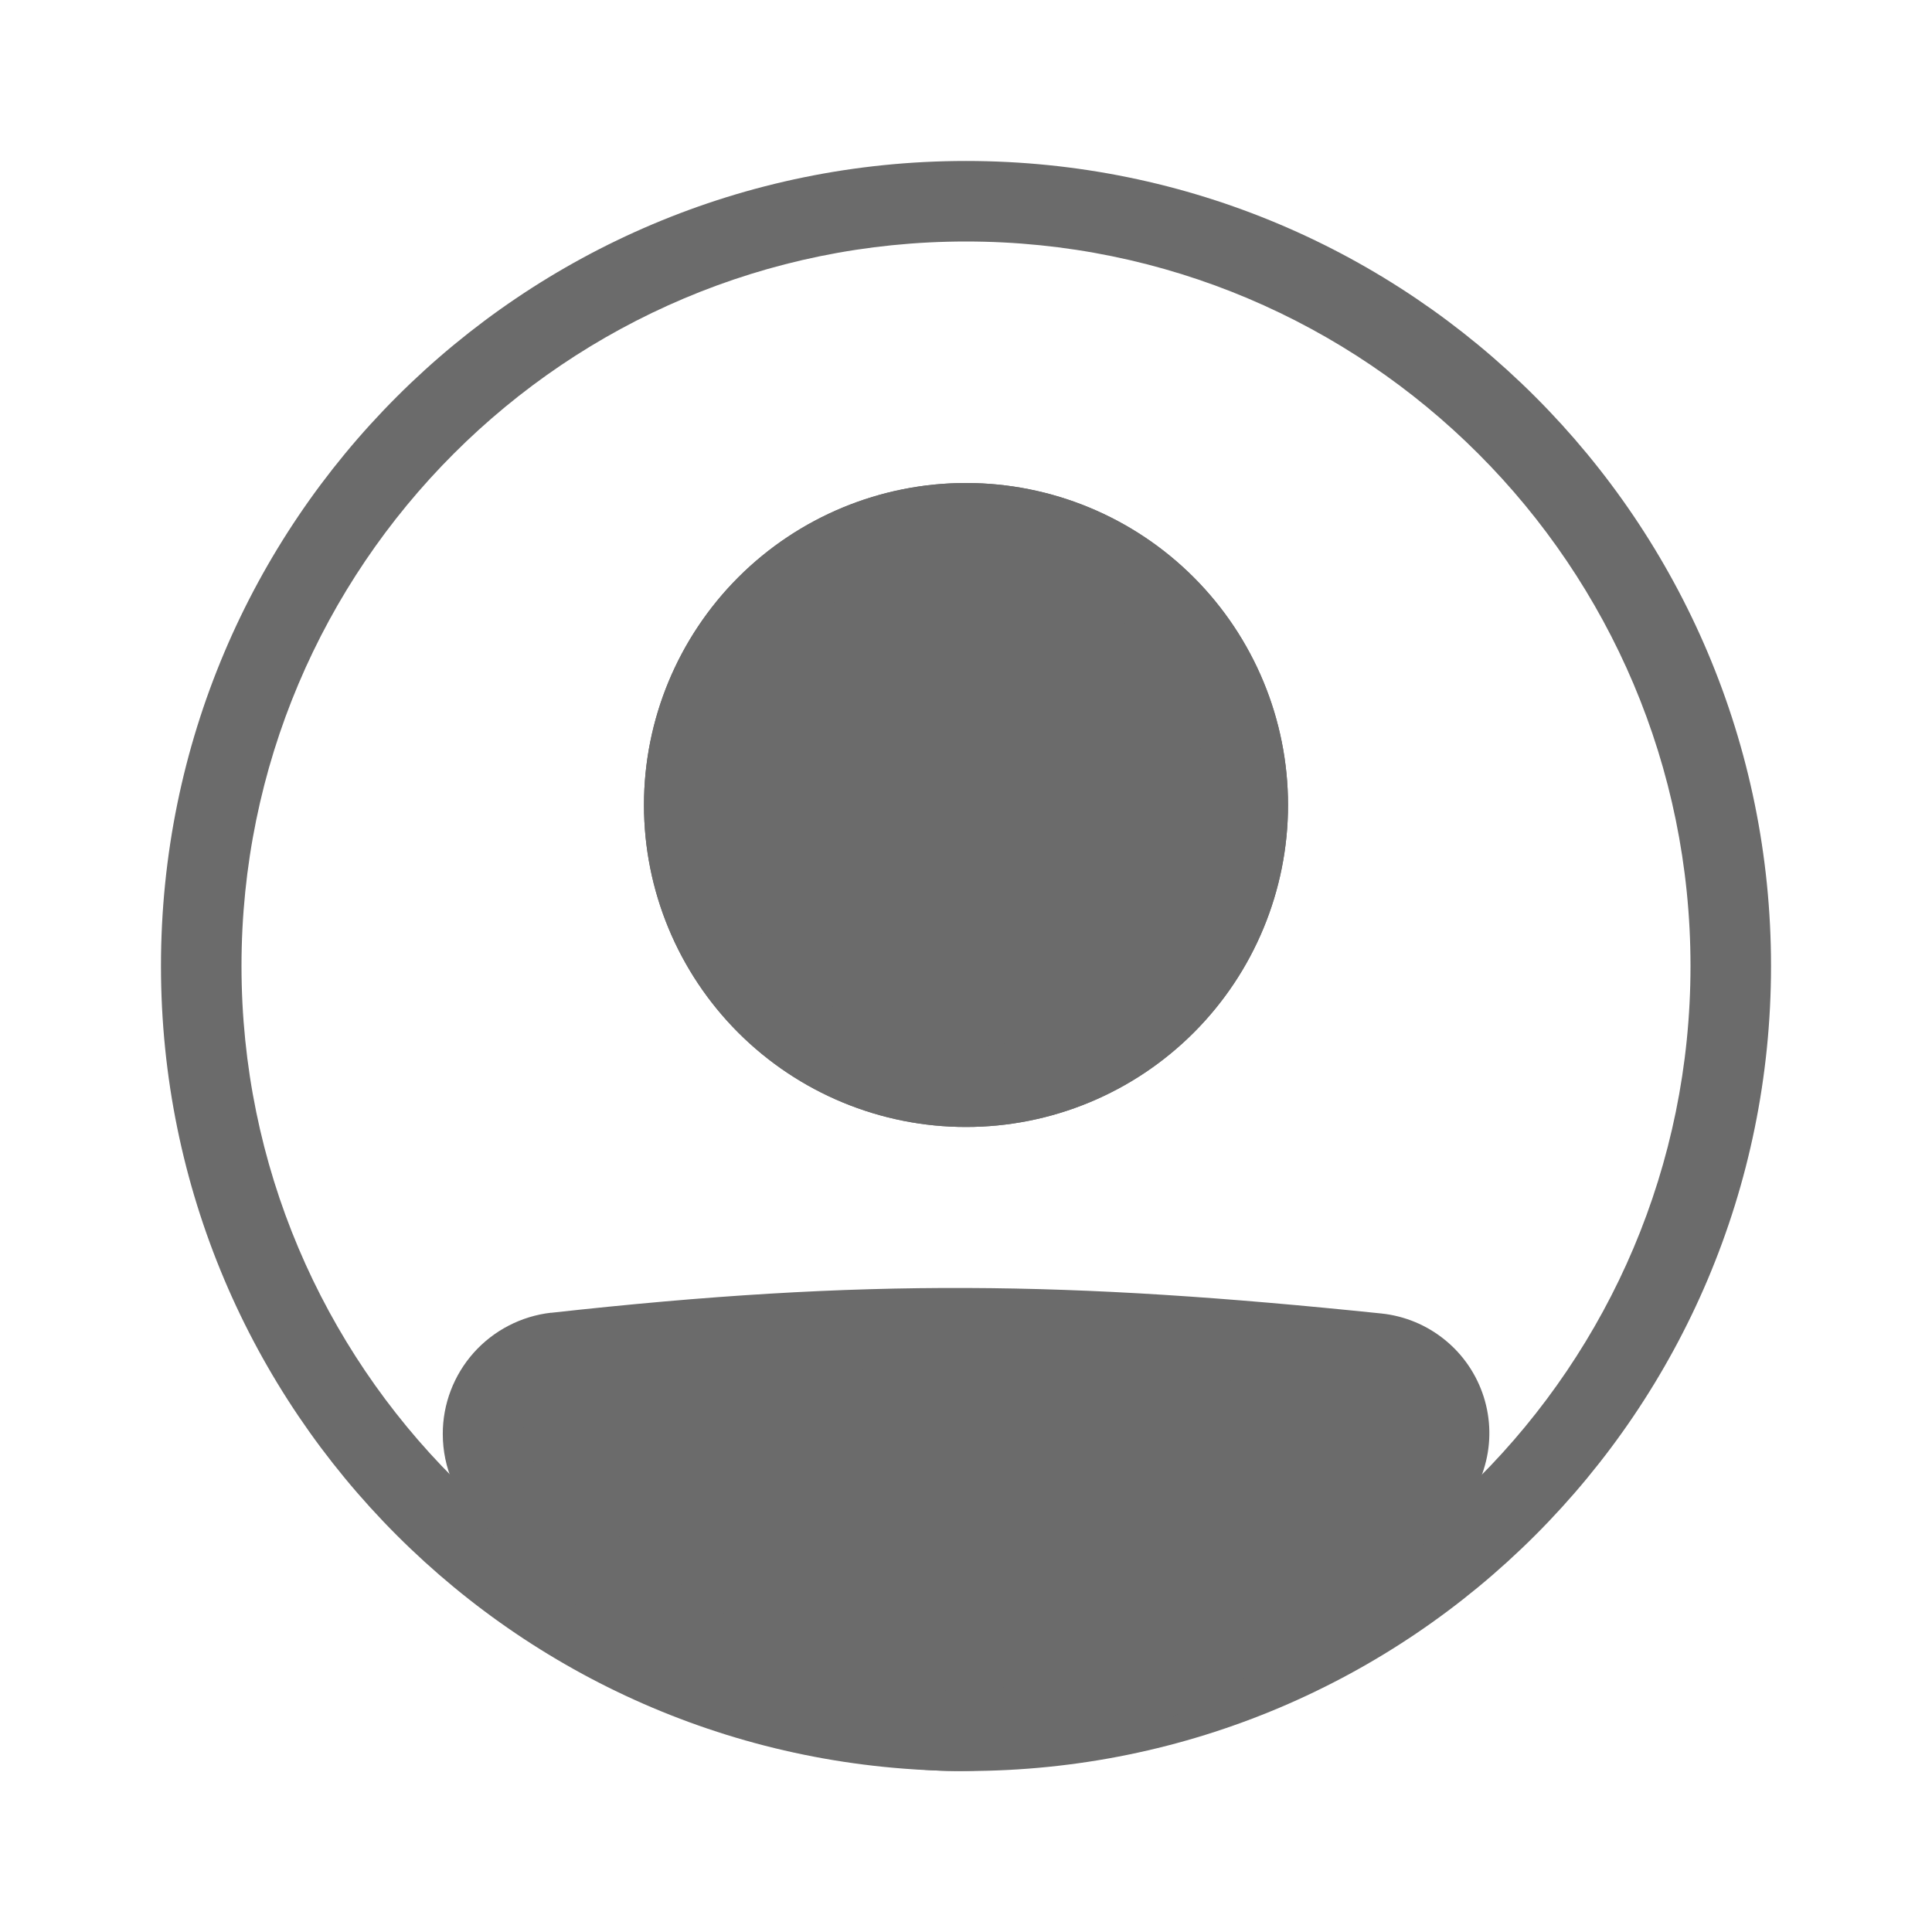 <svg width="22" height="22" viewBox="0 0 22 22" fill="none" xmlns="http://www.w3.org/2000/svg">
<path fill-rule="evenodd" clip-rule="evenodd" d="M11 19.25C15.556 19.25 19.25 15.556 19.25 11C19.25 6.444 15.556 2.75 11 2.75C6.444 2.75 2.75 6.444 2.75 11C2.75 15.556 6.444 19.25 11 19.25ZM11 20.167C16.063 20.167 20.167 16.063 20.167 11C20.167 5.937 16.063 1.833 11 1.833C5.937 1.833 1.833 5.937 1.833 11C1.833 16.063 5.937 20.167 11 20.167Z" fill="#6B6B6B"/>
<path d="M5.5 16.33C5.5 15.857 5.854 15.457 6.325 15.405C9.861 15.013 12.155 15.048 15.683 15.413C15.859 15.432 16.026 15.501 16.164 15.613C16.301 15.725 16.403 15.874 16.457 16.043C16.511 16.212 16.514 16.393 16.467 16.563C16.42 16.734 16.324 16.887 16.191 17.005C12.027 20.634 9.647 20.584 5.793 17.008C5.605 16.834 5.5 16.587 5.5 16.331V16.33Z" fill="#6B6B6B"/>
<path fill-rule="evenodd" clip-rule="evenodd" d="M15.636 15.869C12.136 15.507 9.875 15.473 6.375 15.86C6.26 15.874 6.154 15.929 6.077 16.016C6 16.103 5.958 16.215 5.959 16.331C5.959 16.462 6.013 16.586 6.105 16.672C8.016 18.444 9.463 19.245 10.878 19.25C12.298 19.255 13.823 18.461 15.89 16.66C15.956 16.601 16.003 16.525 16.026 16.44C16.049 16.355 16.047 16.265 16.021 16.182C15.994 16.098 15.943 16.024 15.875 15.969C15.807 15.913 15.724 15.879 15.636 15.869V15.869ZM6.275 14.949C9.848 14.553 12.175 14.589 15.731 14.957C15.996 14.985 16.247 15.089 16.454 15.258C16.661 15.426 16.814 15.651 16.895 15.905C16.976 16.159 16.981 16.43 16.909 16.687C16.838 16.944 16.693 17.174 16.493 17.35C14.396 19.178 12.65 20.174 10.875 20.167C9.095 20.16 7.426 19.148 5.482 17.344C5.343 17.215 5.232 17.058 5.157 16.883C5.081 16.709 5.042 16.521 5.042 16.33C5.041 15.989 5.167 15.659 5.394 15.404C5.622 15.149 5.935 14.987 6.275 14.948V14.949Z" fill="#6B6B6B"/>
<path d="M14.667 9.167C14.667 10.139 14.28 11.072 13.593 11.759C12.905 12.447 11.973 12.833 11 12.833C10.028 12.833 9.095 12.447 8.407 11.759C7.72 11.072 7.333 10.139 7.333 9.167C7.333 8.194 7.72 7.262 8.407 6.574C9.095 5.886 10.028 5.5 11 5.5C11.973 5.5 12.905 5.886 13.593 6.574C14.28 7.262 14.667 8.194 14.667 9.167V9.167Z" fill="#6B6B6B"/>
<path fill-rule="evenodd" clip-rule="evenodd" d="M11 11.917C11.729 11.917 12.429 11.627 12.945 11.111C13.46 10.595 13.75 9.896 13.75 9.167C13.75 8.437 13.46 7.738 12.945 7.222C12.429 6.706 11.729 6.417 11 6.417C10.271 6.417 9.571 6.706 9.056 7.222C8.54 7.738 8.25 8.437 8.25 9.167C8.25 9.896 8.54 10.595 9.056 11.111C9.571 11.627 10.271 11.917 11 11.917V11.917ZM11 12.833C11.973 12.833 12.905 12.447 13.593 11.759C14.28 11.072 14.667 10.139 14.667 9.167C14.667 8.194 14.28 7.262 13.593 6.574C12.905 5.886 11.973 5.5 11 5.5C10.028 5.5 9.095 5.886 8.407 6.574C7.72 7.262 7.333 8.194 7.333 9.167C7.333 10.139 7.72 11.072 8.407 11.759C9.095 12.447 10.028 12.833 11 12.833V12.833Z" fill="#6B6B6B"/>
</svg>
